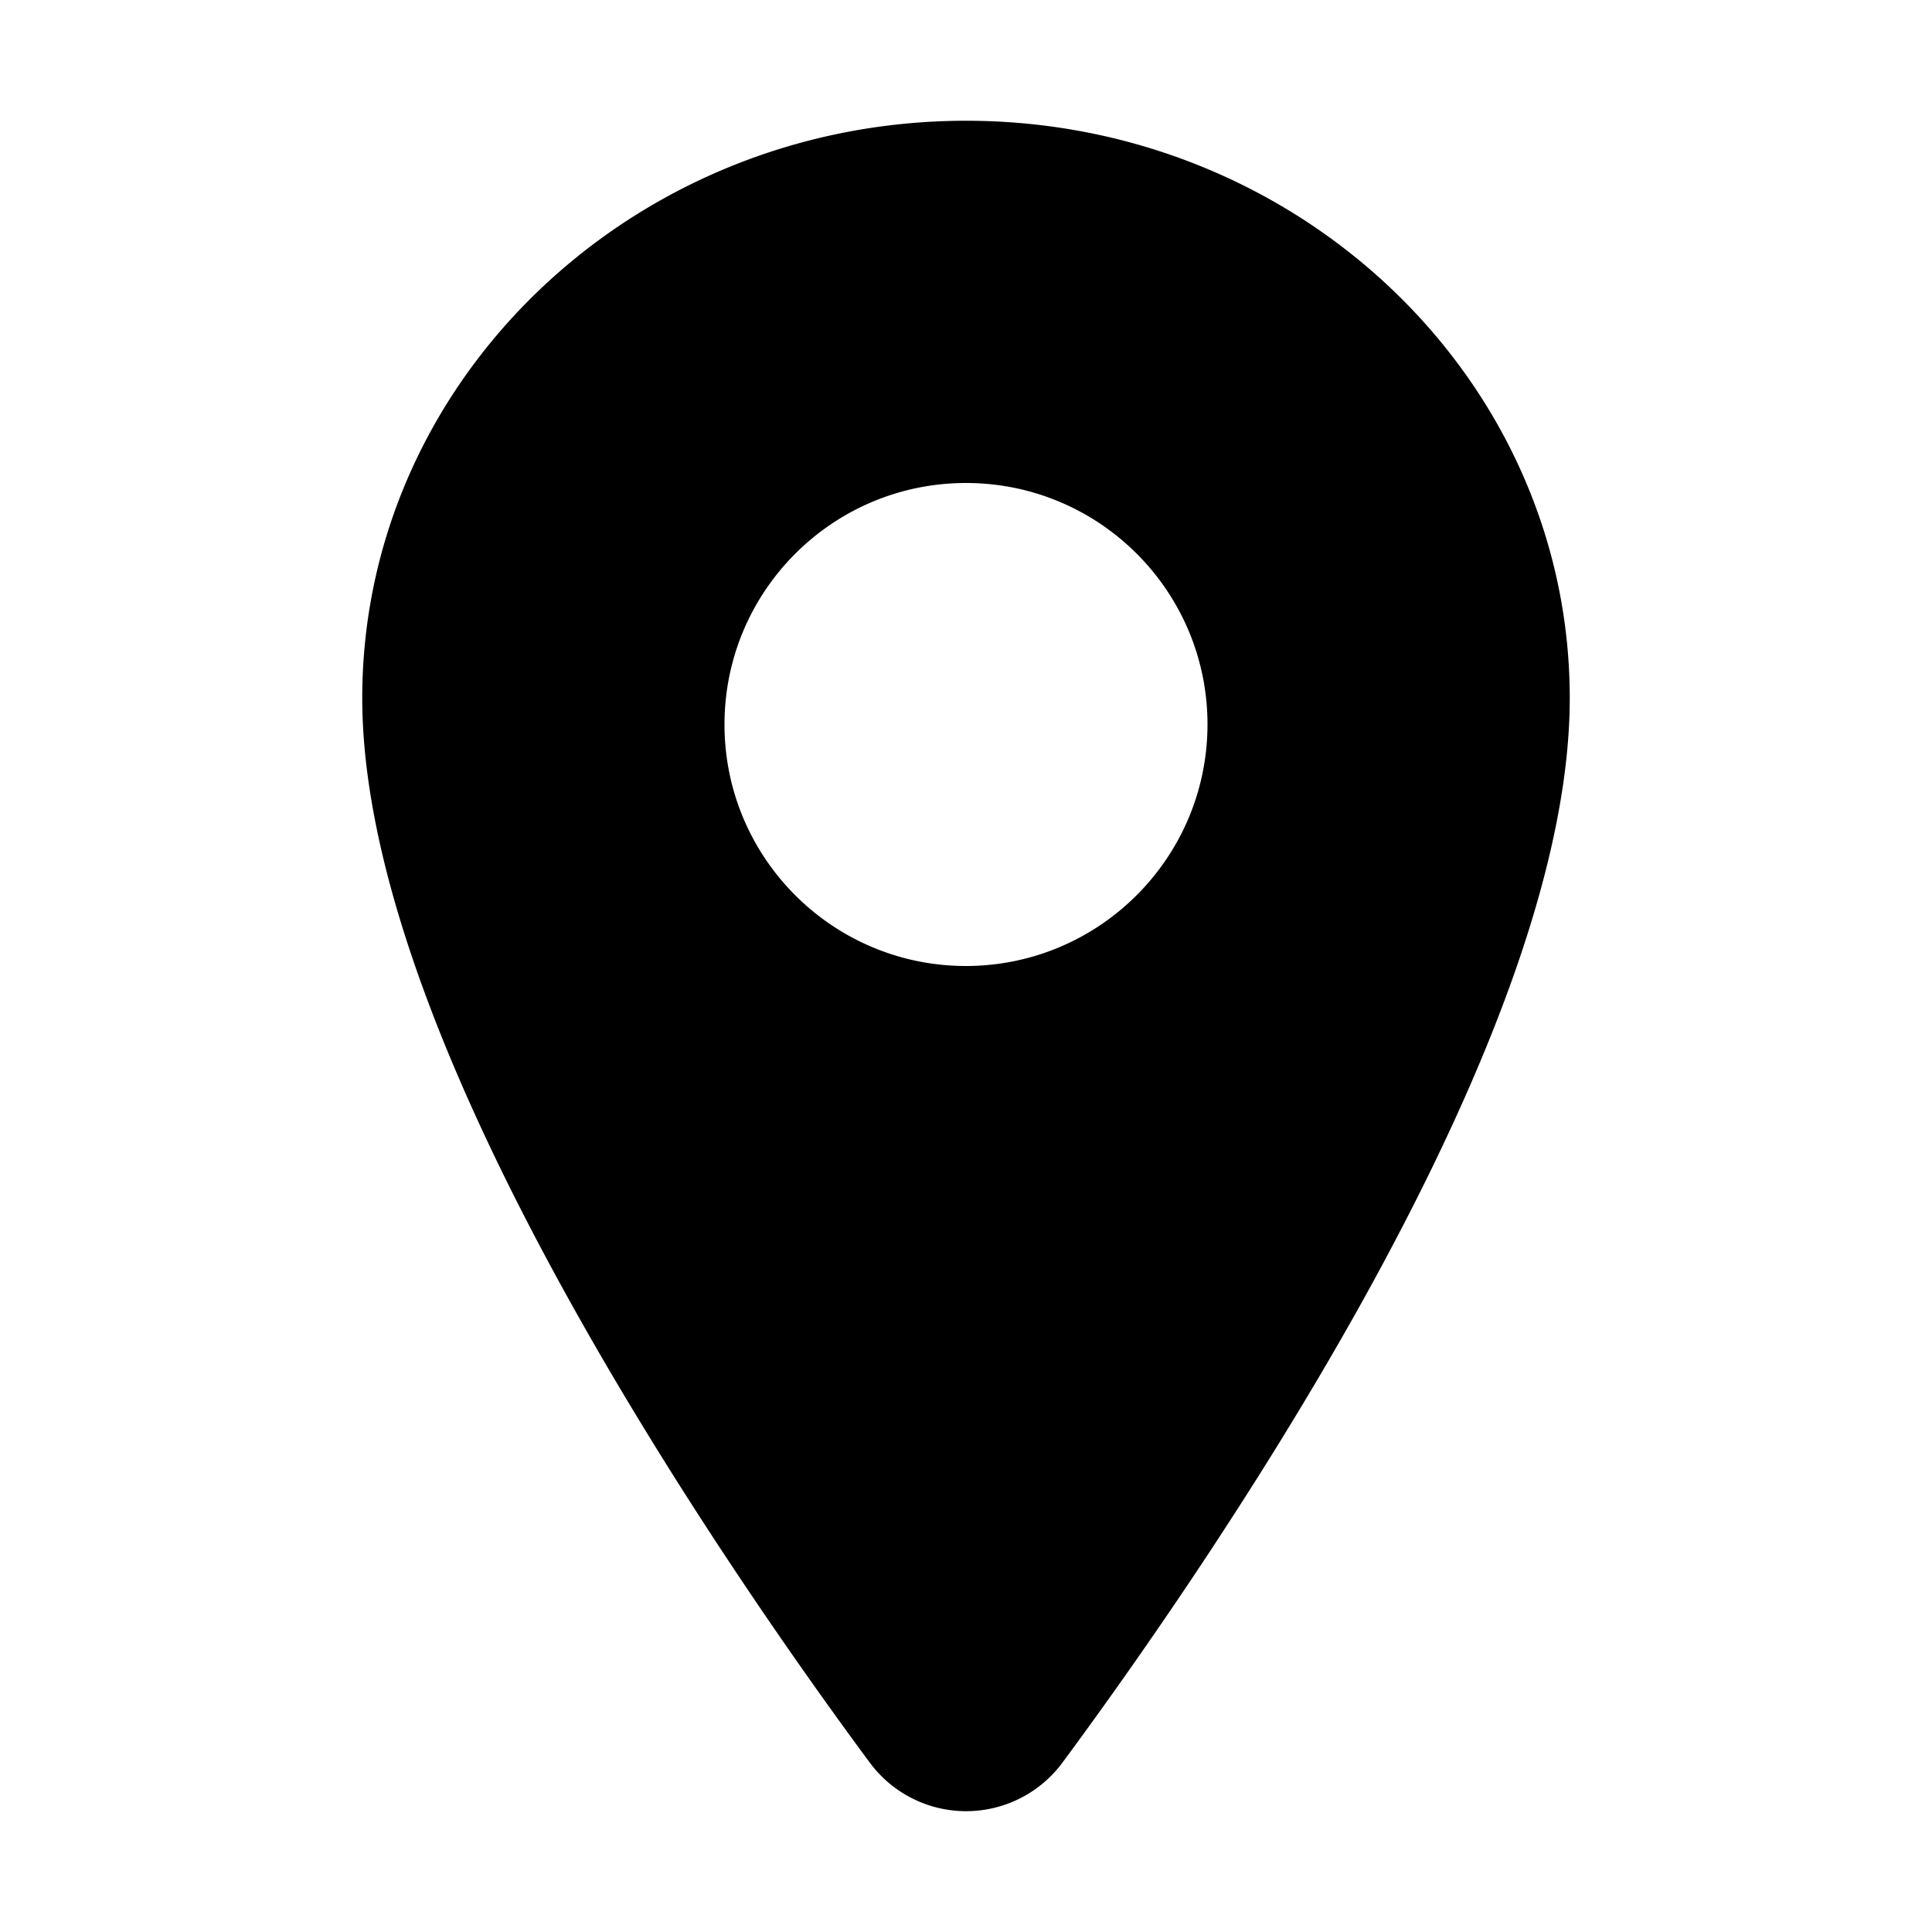 <svg xmlns="http://www.w3.org/2000/svg" width="512" height="512" fill="none"><path fill="currentColor" fill-rule="evenodd" d="M96 185c0-84.35 71.78-153 160-153s160 68.65 160 153c0 40.19-18.31 93.61-54.36 158.78-29 52.34-62.58 99.67-80 123.22a31.75 31.75 0 0 1-51.22 0c-17.45-23.55-51-70.88-80-123.22C114.31 278.59 96 225.17 96 185m96 7c0 35.346 28.654 64 64 64 35.33-.039 63.961-28.67 64-64 0-35.346-28.654-64-64-64s-64 28.654-64 64" clip-rule="evenodd"/></svg>
